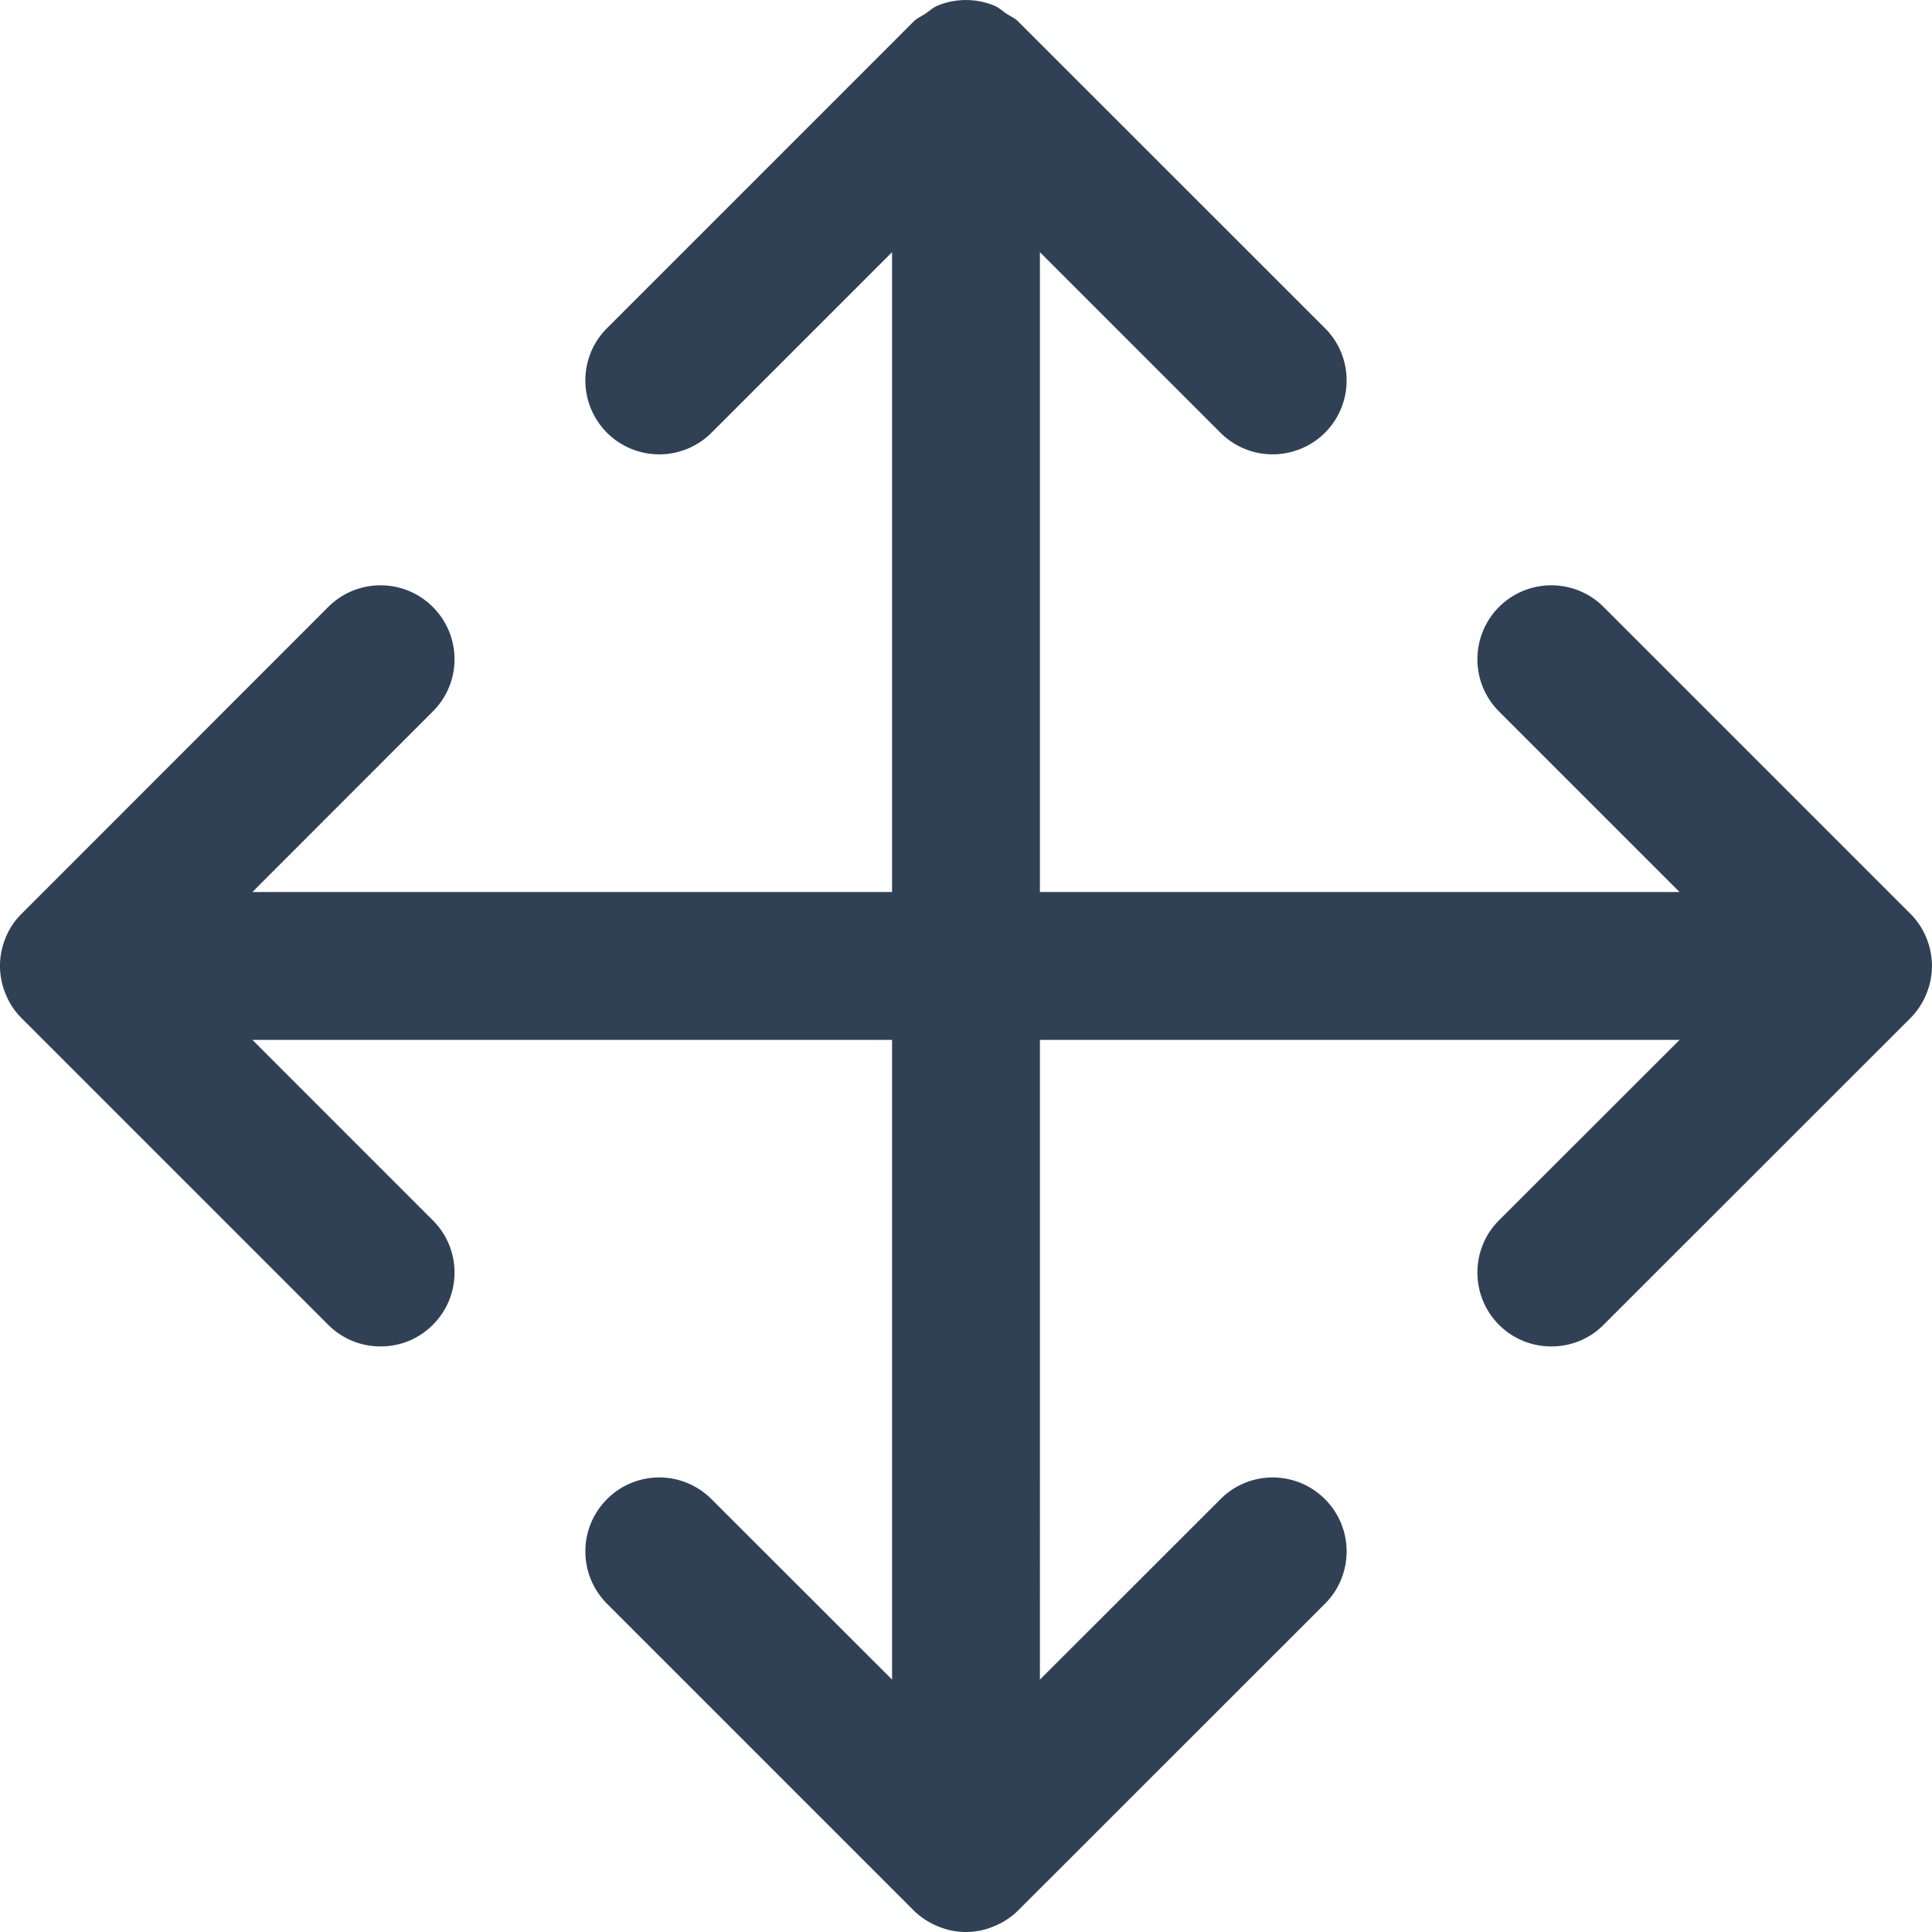 <svg class="icon" viewBox="0 0 1024 1024" xmlns="http://www.w3.org/2000/svg" width="200" height="200"><path d="M1020.928 527.024a39.408 39.408 0 0 0 3.057-15.047c0-5.248-1.096-10.342-3.057-15.124a38.446 38.446 0 0 0-8.463-12.621L849.923 321.685c-15.278-15.283-40.043-15.283-55.408 0-15.278 15.36-15.278 40.13 0 55.412l95.691 95.692h-339.03V133.666l95.69 95.691a39.045 39.045 0 0 0 27.669 11.443c10.03 0 20.06-3.84 27.74-11.443 15.283-15.36 15.283-40.125 0-55.408L539.655 11.397c-1.802-1.88-4.075-2.74-6.19-4.147-2.114-1.414-3.993-3.216-6.425-4.235a39.46 39.46 0 0 0-30.172 0c-2.432 1.02-4.234 2.816-6.425 4.23-2.038 1.413-4.311 2.273-6.195 4.152L321.71 173.949c-15.283 15.283-15.283 40.048 0 55.408a39.208 39.208 0 0 0 55.407 0l95.692-95.691v339.123H133.779l95.61-95.692c15.359-15.282 15.359-40.053 0-55.412-15.284-15.283-40.049-15.283-55.409 0L11.525 484.232a37.273 37.273 0 0 0-8.473 12.62A38.369 38.369 0 0 0 0 511.978a37.99 37.99 0 0 0 3.057 15.052 37.585 37.585 0 0 0 8.463 12.698l162.46 162.465a39.03 39.03 0 0 0 27.745 11.443c10.035 0 20.065-3.763 27.663-11.443 15.36-15.283 15.36-40.125 0-55.408l-95.604-95.62h339.03v339.052l-95.69-95.62a39.065 39.065 0 0 0-55.408 0c-15.283 15.284-15.283 40.049 0 55.413l162.46 162.471a39.439 39.439 0 0 0 12.851 8.463 37.887 37.887 0 0 0 14.966 3.057c5.094 0 10.188-1.019 14.888-3.057a38.63 38.63 0 0 0 12.851-8.463l162.543-162.47c15.283-15.36 15.283-40.13 0-55.413-15.36-15.36-40.125-15.36-55.408 0l-95.692 95.62V551.164h339.031l-95.69 95.62c-15.279 15.282-15.279 40.124 0 55.407a39.03 39.03 0 0 0 27.744 11.443c10.035 0 20.065-3.763 27.663-11.443l162.542-162.47a38.773 38.773 0 0 0 8.463-12.698" fill="#304156"/></svg>